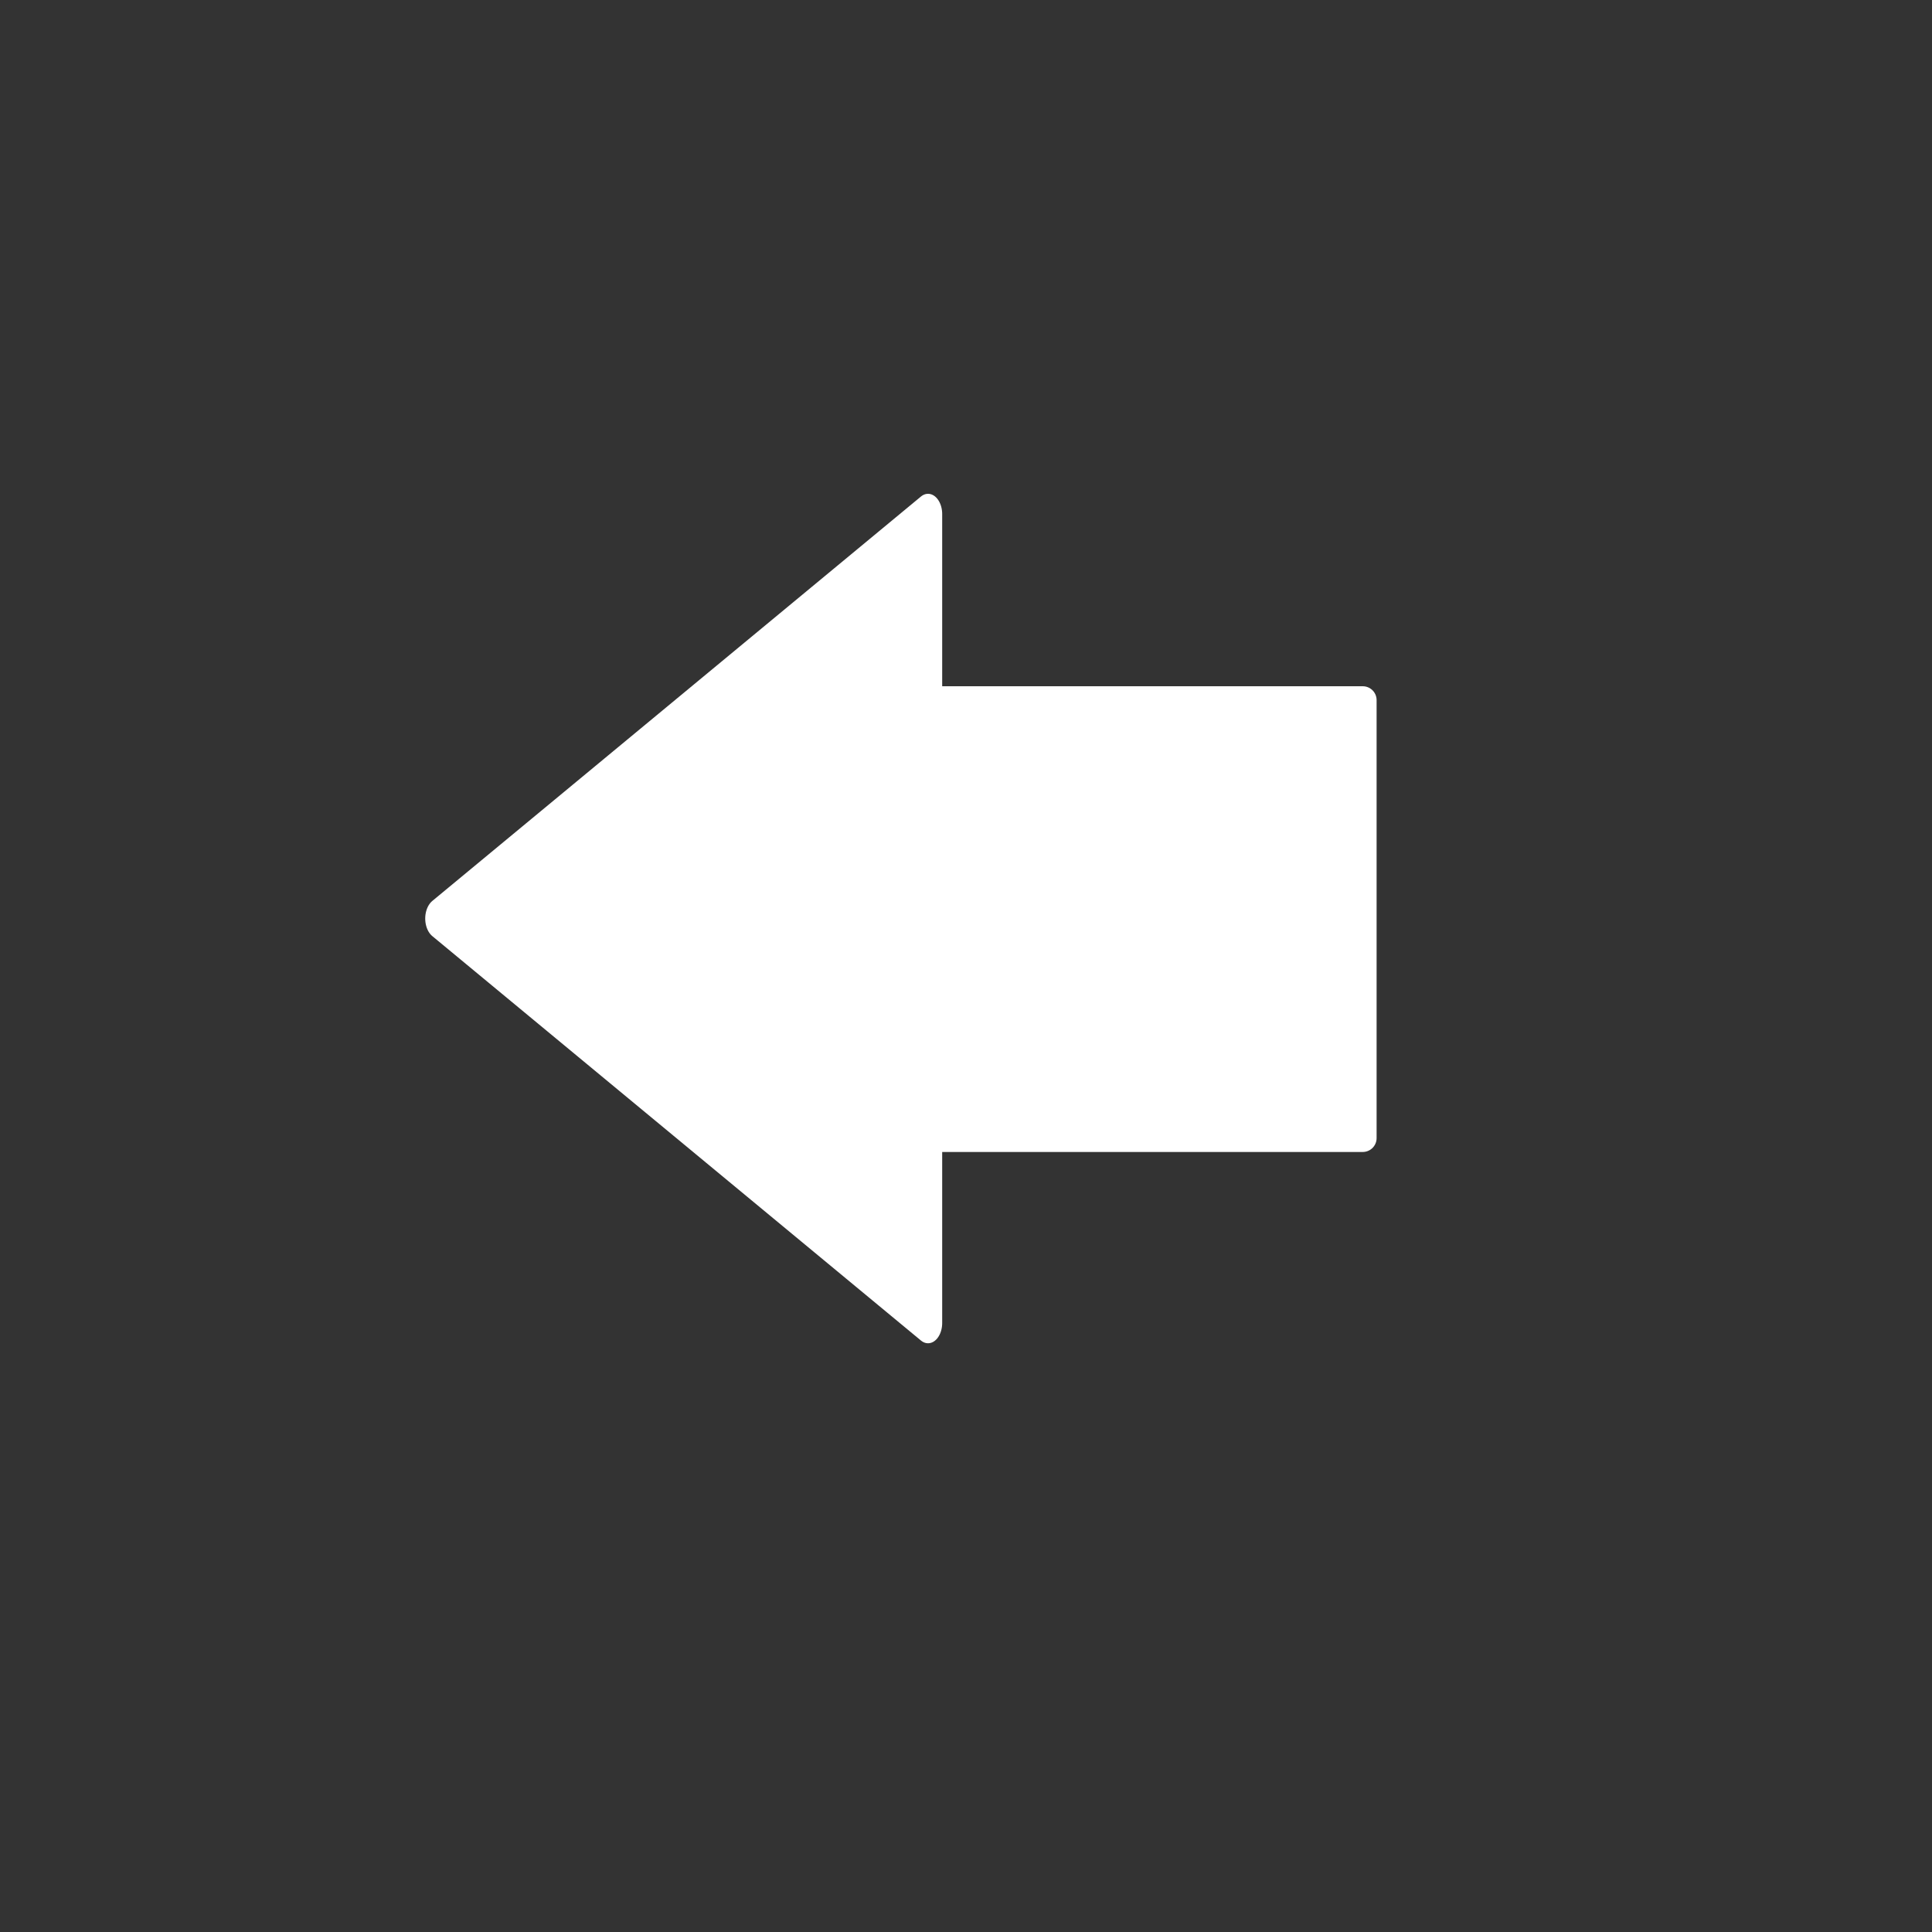 <?xml version="1.0" encoding="UTF-8" standalone="no"?>
<!-- Created with Inkscape (http://www.inkscape.org/) -->

<svg
   width="500mm"
   height="500mm"
   viewBox="0 0 500 500"
   version="1.1"
   id="svg1408"
   sodipodi:docname="Icon_Home.svg"
   inkscape:export-filename="E:\Files\VentureGames\Projects\Unity\ShapeRotateGame\ShapeRotate\Files\UI\Icons\Icon_Home.png"
   inkscape:export-xdpi="57.861923"
   inkscape:export-ydpi="57.861923"
   inkscape:version="1.1.1 (3bf5ae0d25, 2021-09-20)"
   xmlns:inkscape="http://www.inkscape.org/namespaces/inkscape"
   xmlns:sodipodi="http://sodipodi.sourceforge.net/DTD/sodipodi-0.dtd"
   xmlns="http://www.w3.org/2000/svg"
   xmlns:svg="http://www.w3.org/2000/svg">
  <rect x="0" y="0" width="500" height="500" fill="#333333" stroke="none"/>
  <sodipodi:namedview
     id="namedview1410"
     pagecolor="#ffffff"
     bordercolor="#666666"
     borderopacity="1.0"
     inkscape:pageshadow="2"
     inkscape:pageopacity="0.0"
     inkscape:pagecheckerboard="true"
     inkscape:document-units="mm"
     showgrid="false"
     inkscape:zoom="0.32026164"
     inkscape:cx="975.76468"
     inkscape:cy="900.82595"
     inkscape:window-width="1920"
     inkscape:window-height="1017"
     inkscape:window-x="-8"
     inkscape:window-y="-8"
     inkscape:window-maximized="1"
     inkscape:current-layer="layer1" />
  <defs
     id="defs1405" />
  <g
     inkscape:label="Layer 1"
     inkscape:groupmode="layer"
     id="layer1">
    <rect
       style="fill:#ffffff;stroke:#ffffff;stroke-width:7.175;stroke-linejoin:round"
       id="rect1976"
       width="113.355"
       height="125.111"
       x="-294.542"
       y="227.565"
       transform="rotate(-90)" />
    <path
       sodipodi:type="star"
       style="fill:#ffffff;stroke:#ffffff;stroke-width:42.331;stroke-linejoin:round"
       id="path2080"
       inkscape:flatsided="false"
       sodipodi:sides="3"
       sodipodi:cx="390.30588"
       sodipodi:cy="159.2448"
       sodipodi:r1="487.35187"
       sodipodi:r2="243.67593"
       sodipodi:arg1="0.52359878"
       sodipodi:arg2="1.5707963"
       inkscape:rounded="0"
       inkscape:randomized="0"
       d="m 812.365,402.921 -422.059,0 -422.059,0 L 179.276,37.407 390.306,-328.107 601.335,37.407 Z"
       transform="matrix(0,-0.248,0.173,0,170.47,334.511)"
       inkscape:transform-center-x="21.01721"
       inkscape:transform-center-y="1.2470417e-05" />
  </g>
</svg>
